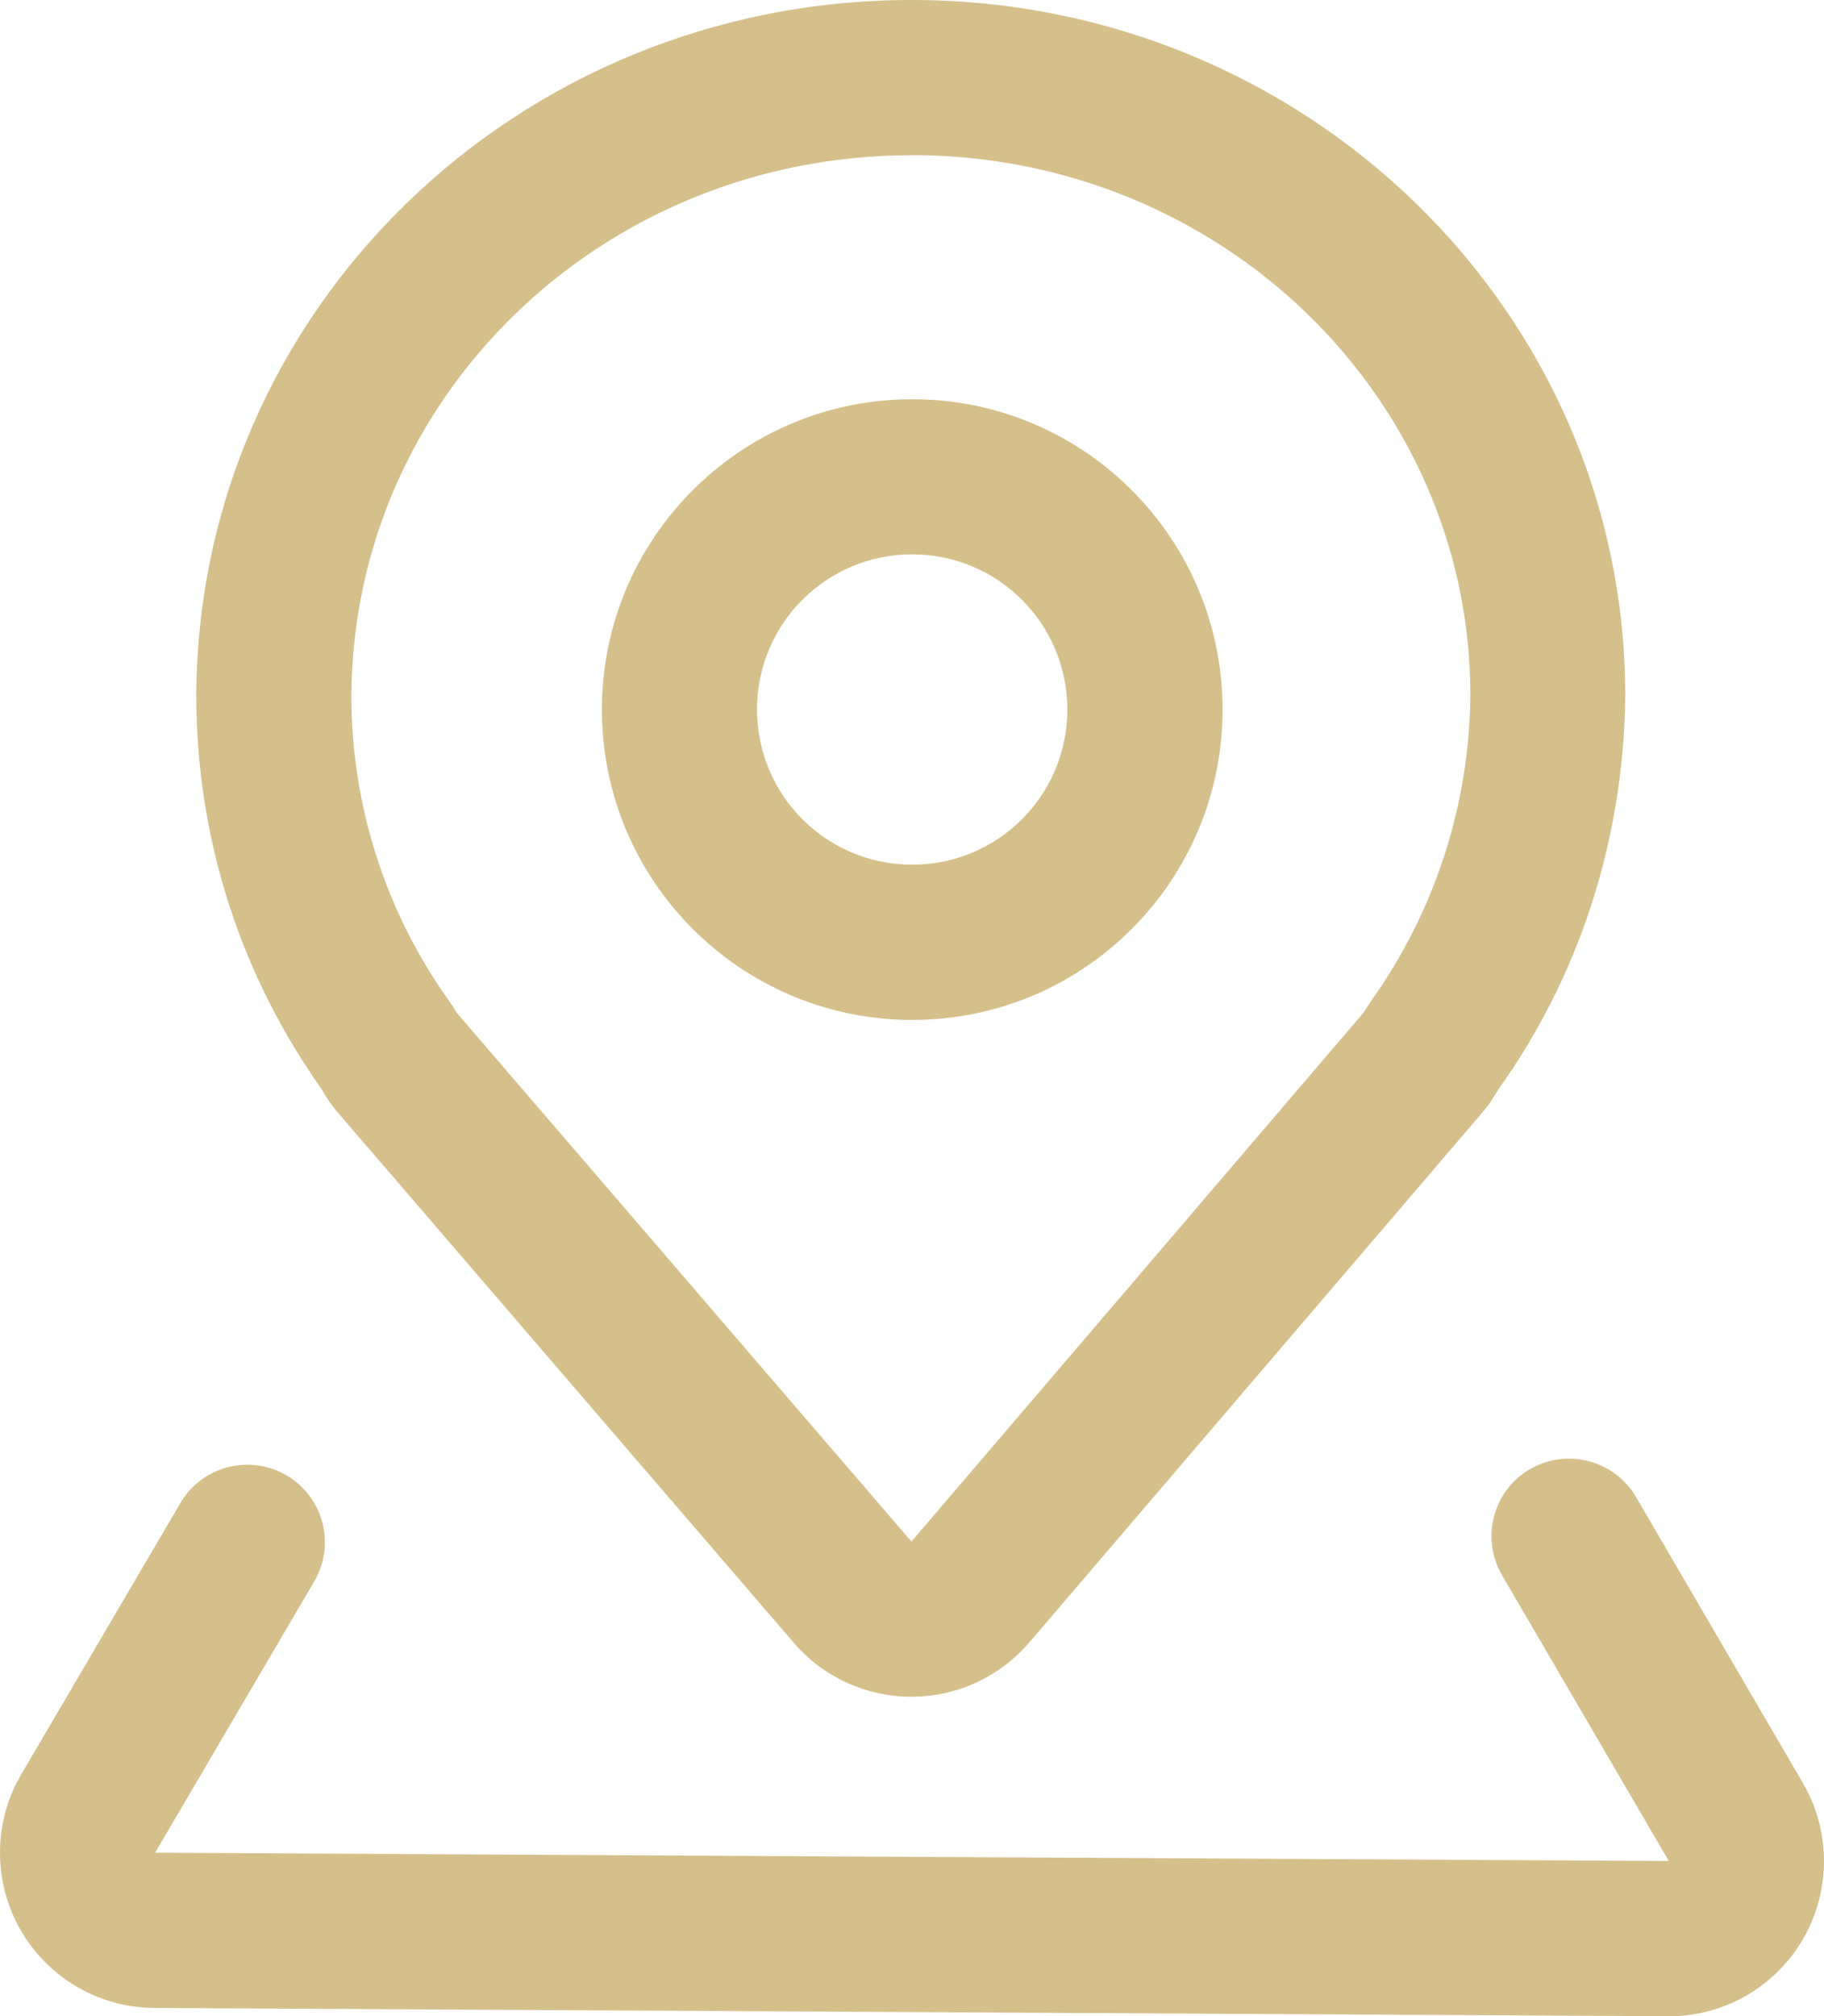 <?xml version="1.0" encoding="UTF-8"?>
<svg id="_图层_1" data-name="图层 1" xmlns="http://www.w3.org/2000/svg" viewBox="0 0 156.76 173.27">
  <defs>
    <style>
      .cls-1 {
        fill: #d5c08b;
      }
    </style>
  </defs>
  <path class="cls-1" d="M78.35,0C44.46,0,17.02,26.62,16.87,59.75c0,11.9,3.54,23.22,10.11,32.9l.64,.92,.37,.62,.31,.47c.21,.3,.43,.59,.67,.88l.15,.17,39.1,45.47c4.8,5.58,13.22,6.21,18.8,1.41,.52-.44,1-.93,1.44-1.44l38.88-45.48-.26,.28c.38-.4,.73-.83,1.04-1.29l.3-.46c.12-.19,.36-.6,.36-.59,6.89-9.63,10.76-21.37,10.9-33.75C139.7,26.7,112.18,0,78.35,0Zm0,13.33c26.56,0,48.02,20.82,48.02,46.45-.09,9.45-3.09,18.64-8.59,26.32l-.58,.91-38.87,45.47-39.1-45.47-.38-.62-.19-.28c-5.51-7.67-8.47-16.88-8.46-26.32,.12-25.68,21.52-46.45,48.15-46.45Z"/>
  <path class="cls-1" d="M131.49,126.26c3.01-1.75,6.85-.9,8.84,1.96l.28,.44,14.33,24.56c3.71,6.36,1.57,14.52-4.79,18.24-1.8,1.05-3.83,1.67-5.91,1.79l-.89,.02-130.09-.71C5.9,172.52-.04,166.52,0,159.15c.01-2.05,.49-4.07,1.41-5.9l.42-.77,13.66-23.29c1.85-3.18,5.93-4.26,9.12-2.41,3.02,1.76,4.17,5.55,2.63,8.69l-.25,.46-13.66,23.29,130.09,.71-14.33-24.56c-1.85-3.18-.78-7.26,2.4-9.12Z"/>
  <path class="cls-1" d="M78.4,34.31c-14.73,0-26.67,11.94-26.67,26.67,0,14.73,11.94,26.67,26.67,26.67,14.73,0,26.67-11.94,26.67-26.67,0-14.73-11.94-26.67-26.67-26.67Zm0,13.33c7.37,0,13.34,5.97,13.33,13.34,0,7.37-5.97,13.34-13.34,13.33h0c-7.37,0-13.33-5.97-13.33-13.34,0-7.37,5.97-13.34,13.34-13.33h0Z"/>
</svg>